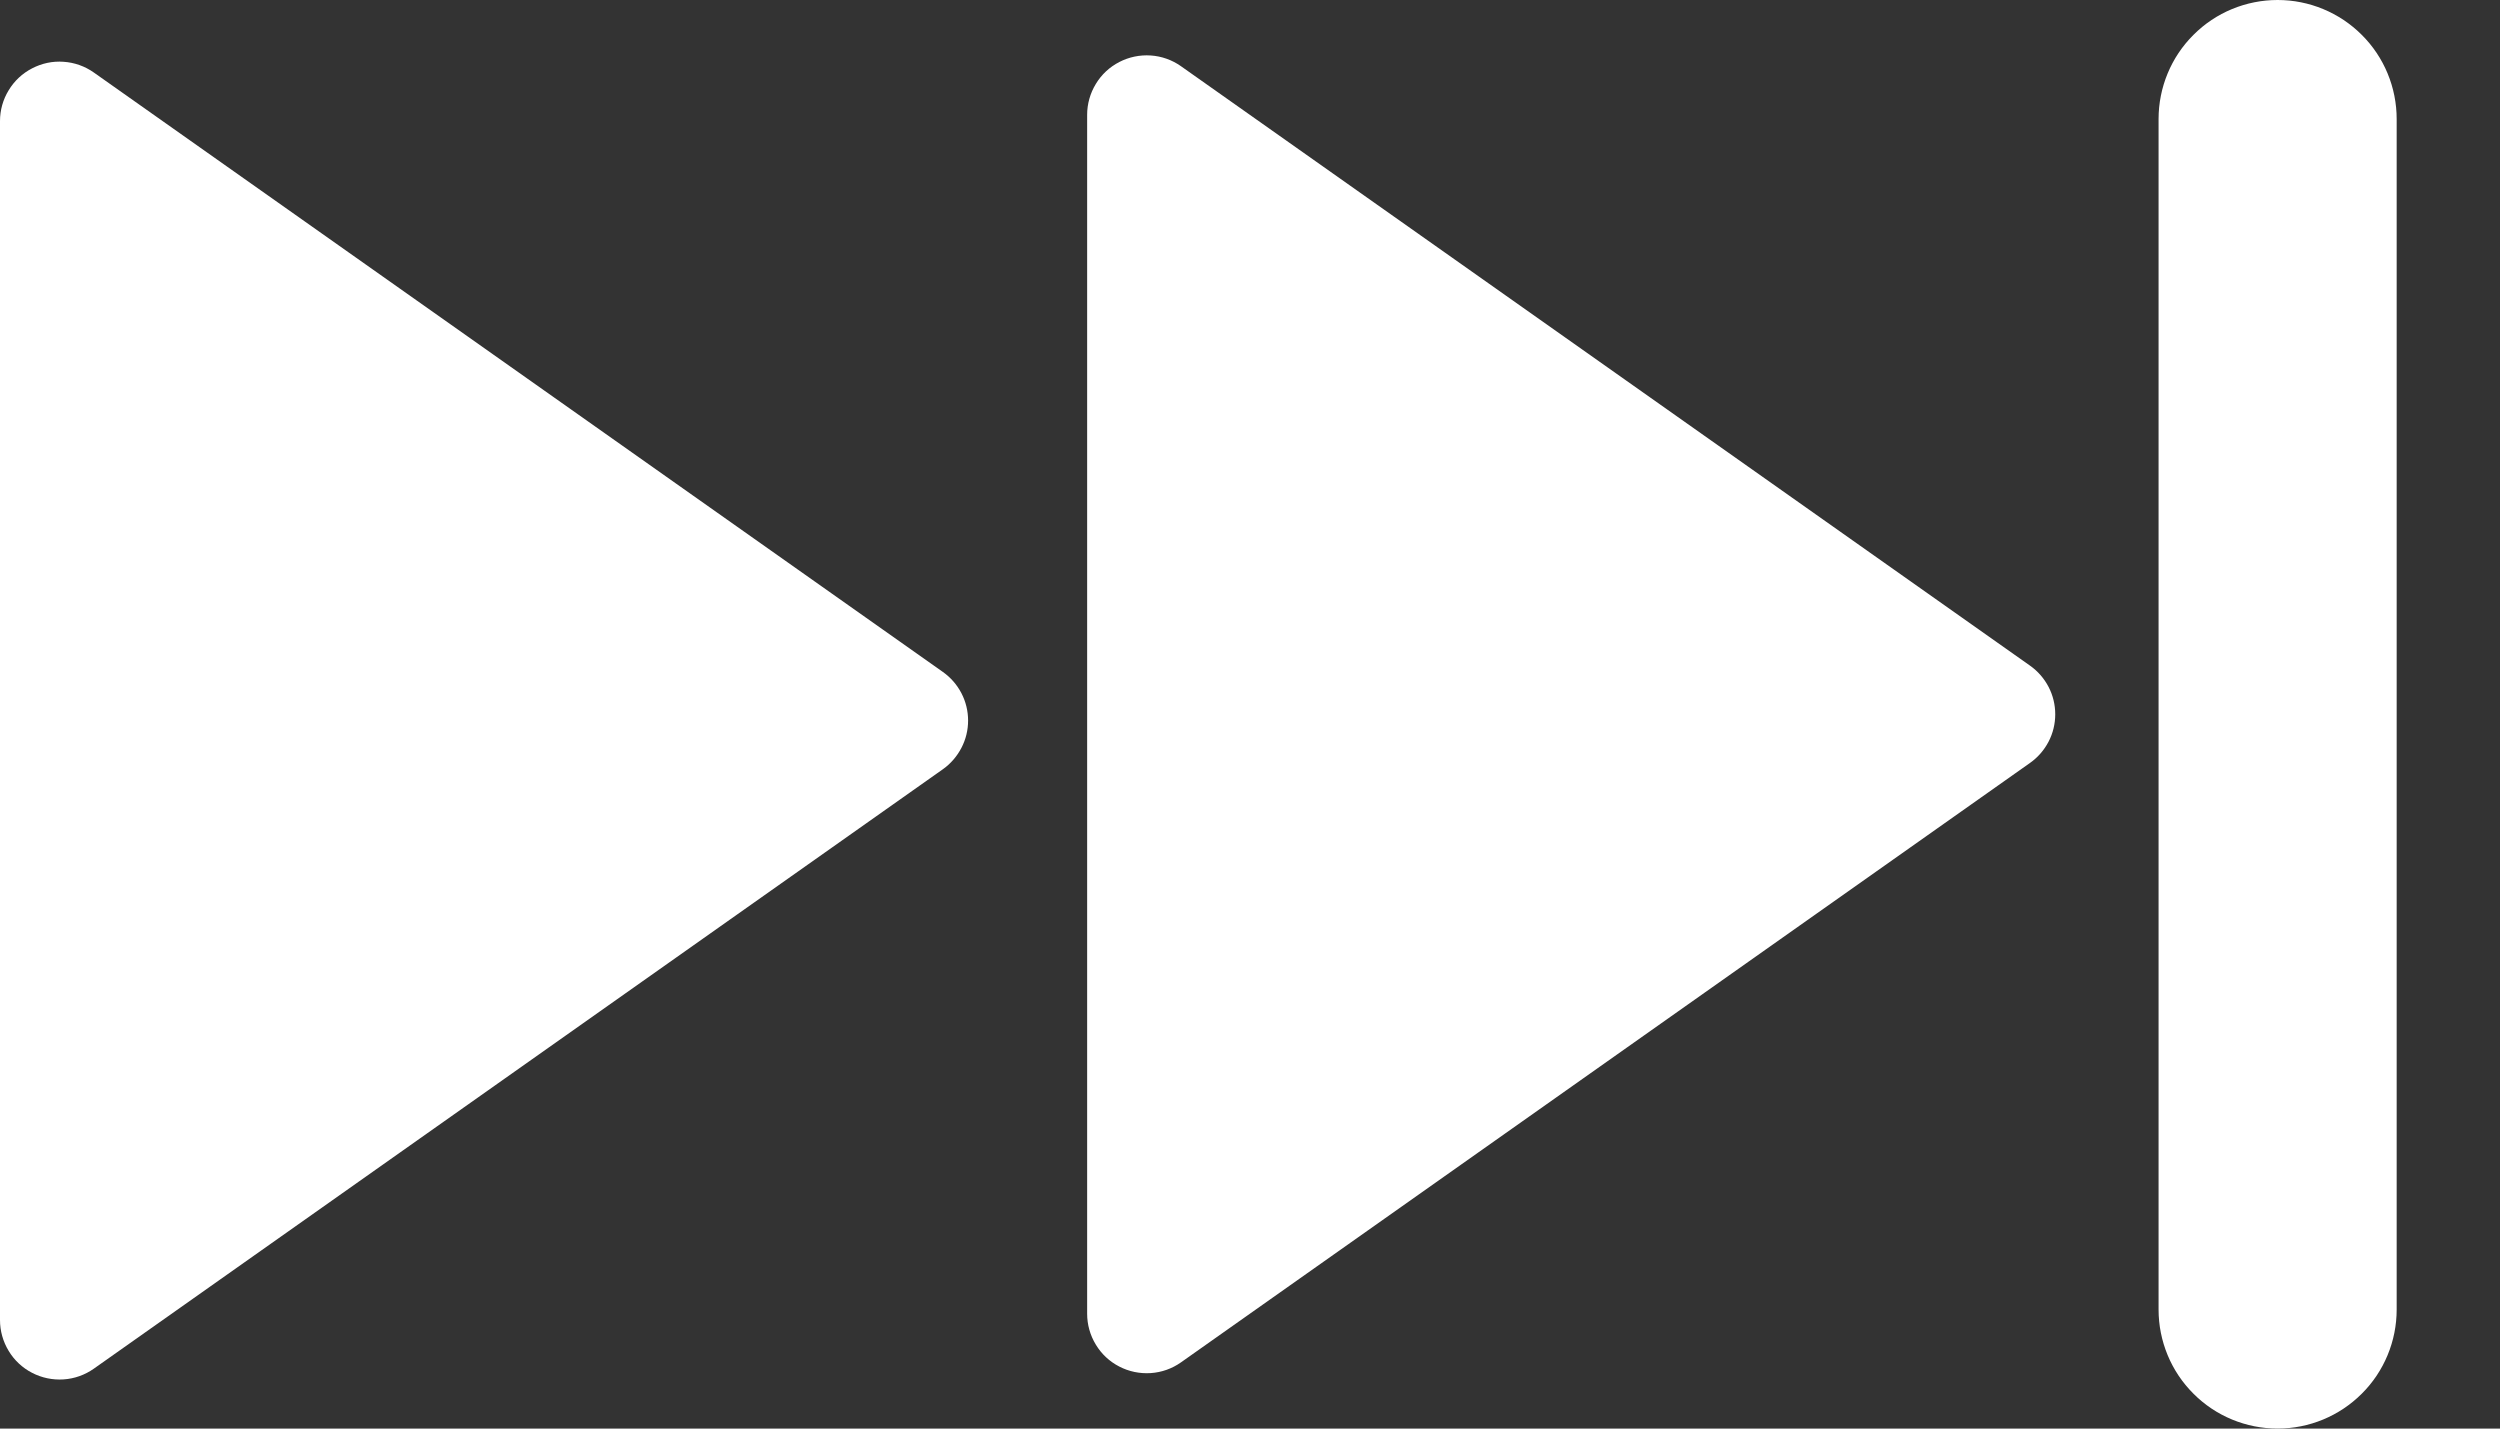 <svg width="21" height="12" viewBox="0 0 21 12" fill="none" xmlns="http://www.w3.org/2000/svg">
<rect x="0" y="0" width="21" height="12" fill="#333333" stroke="none"/>
<path d="M9.92 11.444C9.845 11.497 9.757 11.528 9.666 11.534C9.574 11.54 9.483 11.521 9.402 11.479C9.32 11.437 9.252 11.373 9.205 11.295C9.157 11.216 9.132 11.127 9.132 11.035V0.965C9.132 0.873 9.157 0.784 9.205 0.705C9.252 0.627 9.32 0.563 9.402 0.521C9.483 0.479 9.574 0.46 9.666 0.466C9.757 0.472 9.845 0.503 9.92 0.556L17.053 5.592C17.118 5.638 17.171 5.699 17.208 5.77C17.245 5.841 17.264 5.92 17.264 6C17.264 6.08 17.245 6.159 17.208 6.23C17.171 6.301 17.118 6.362 17.053 6.408L9.92 11.444ZM18.132 1C18.132 0.735 18.237 0.48 18.425 0.293C18.612 0.105 18.867 0 19.132 0C19.397 0 19.651 0.105 19.839 0.293C20.027 0.48 20.132 0.735 20.132 1V11C20.132 11.265 20.027 11.52 19.839 11.707C19.651 11.895 19.397 12 19.132 12C18.867 12 18.612 11.895 18.425 11.707C18.237 11.52 18.132 11.265 18.132 11V1Z" fill="white"/>
<path d="M0.534 11.587C0.625 11.581 0.713 11.55 0.788 11.497L7.921 6.461C7.986 6.415 8.039 6.353 8.076 6.282C8.113 6.211 8.132 6.133 8.132 6.053C8.132 5.973 8.113 5.894 8.076 5.823C8.039 5.752 7.986 5.691 7.921 5.645L0.788 0.609C0.713 0.556 0.625 0.525 0.534 0.519C0.442 0.512 0.351 0.532 0.27 0.574C0.188 0.616 0.12 0.68 0.073 0.758C0.025 0.836 -6.6446e-05 0.926 -1.60933e-05 1.018V11.088C-6.6446e-05 11.179 0.025 11.269 0.073 11.348C0.12 11.426 0.188 11.49 0.27 11.532C0.351 11.574 0.442 11.593 0.534 11.587Z" fill="white"/>
</svg>
